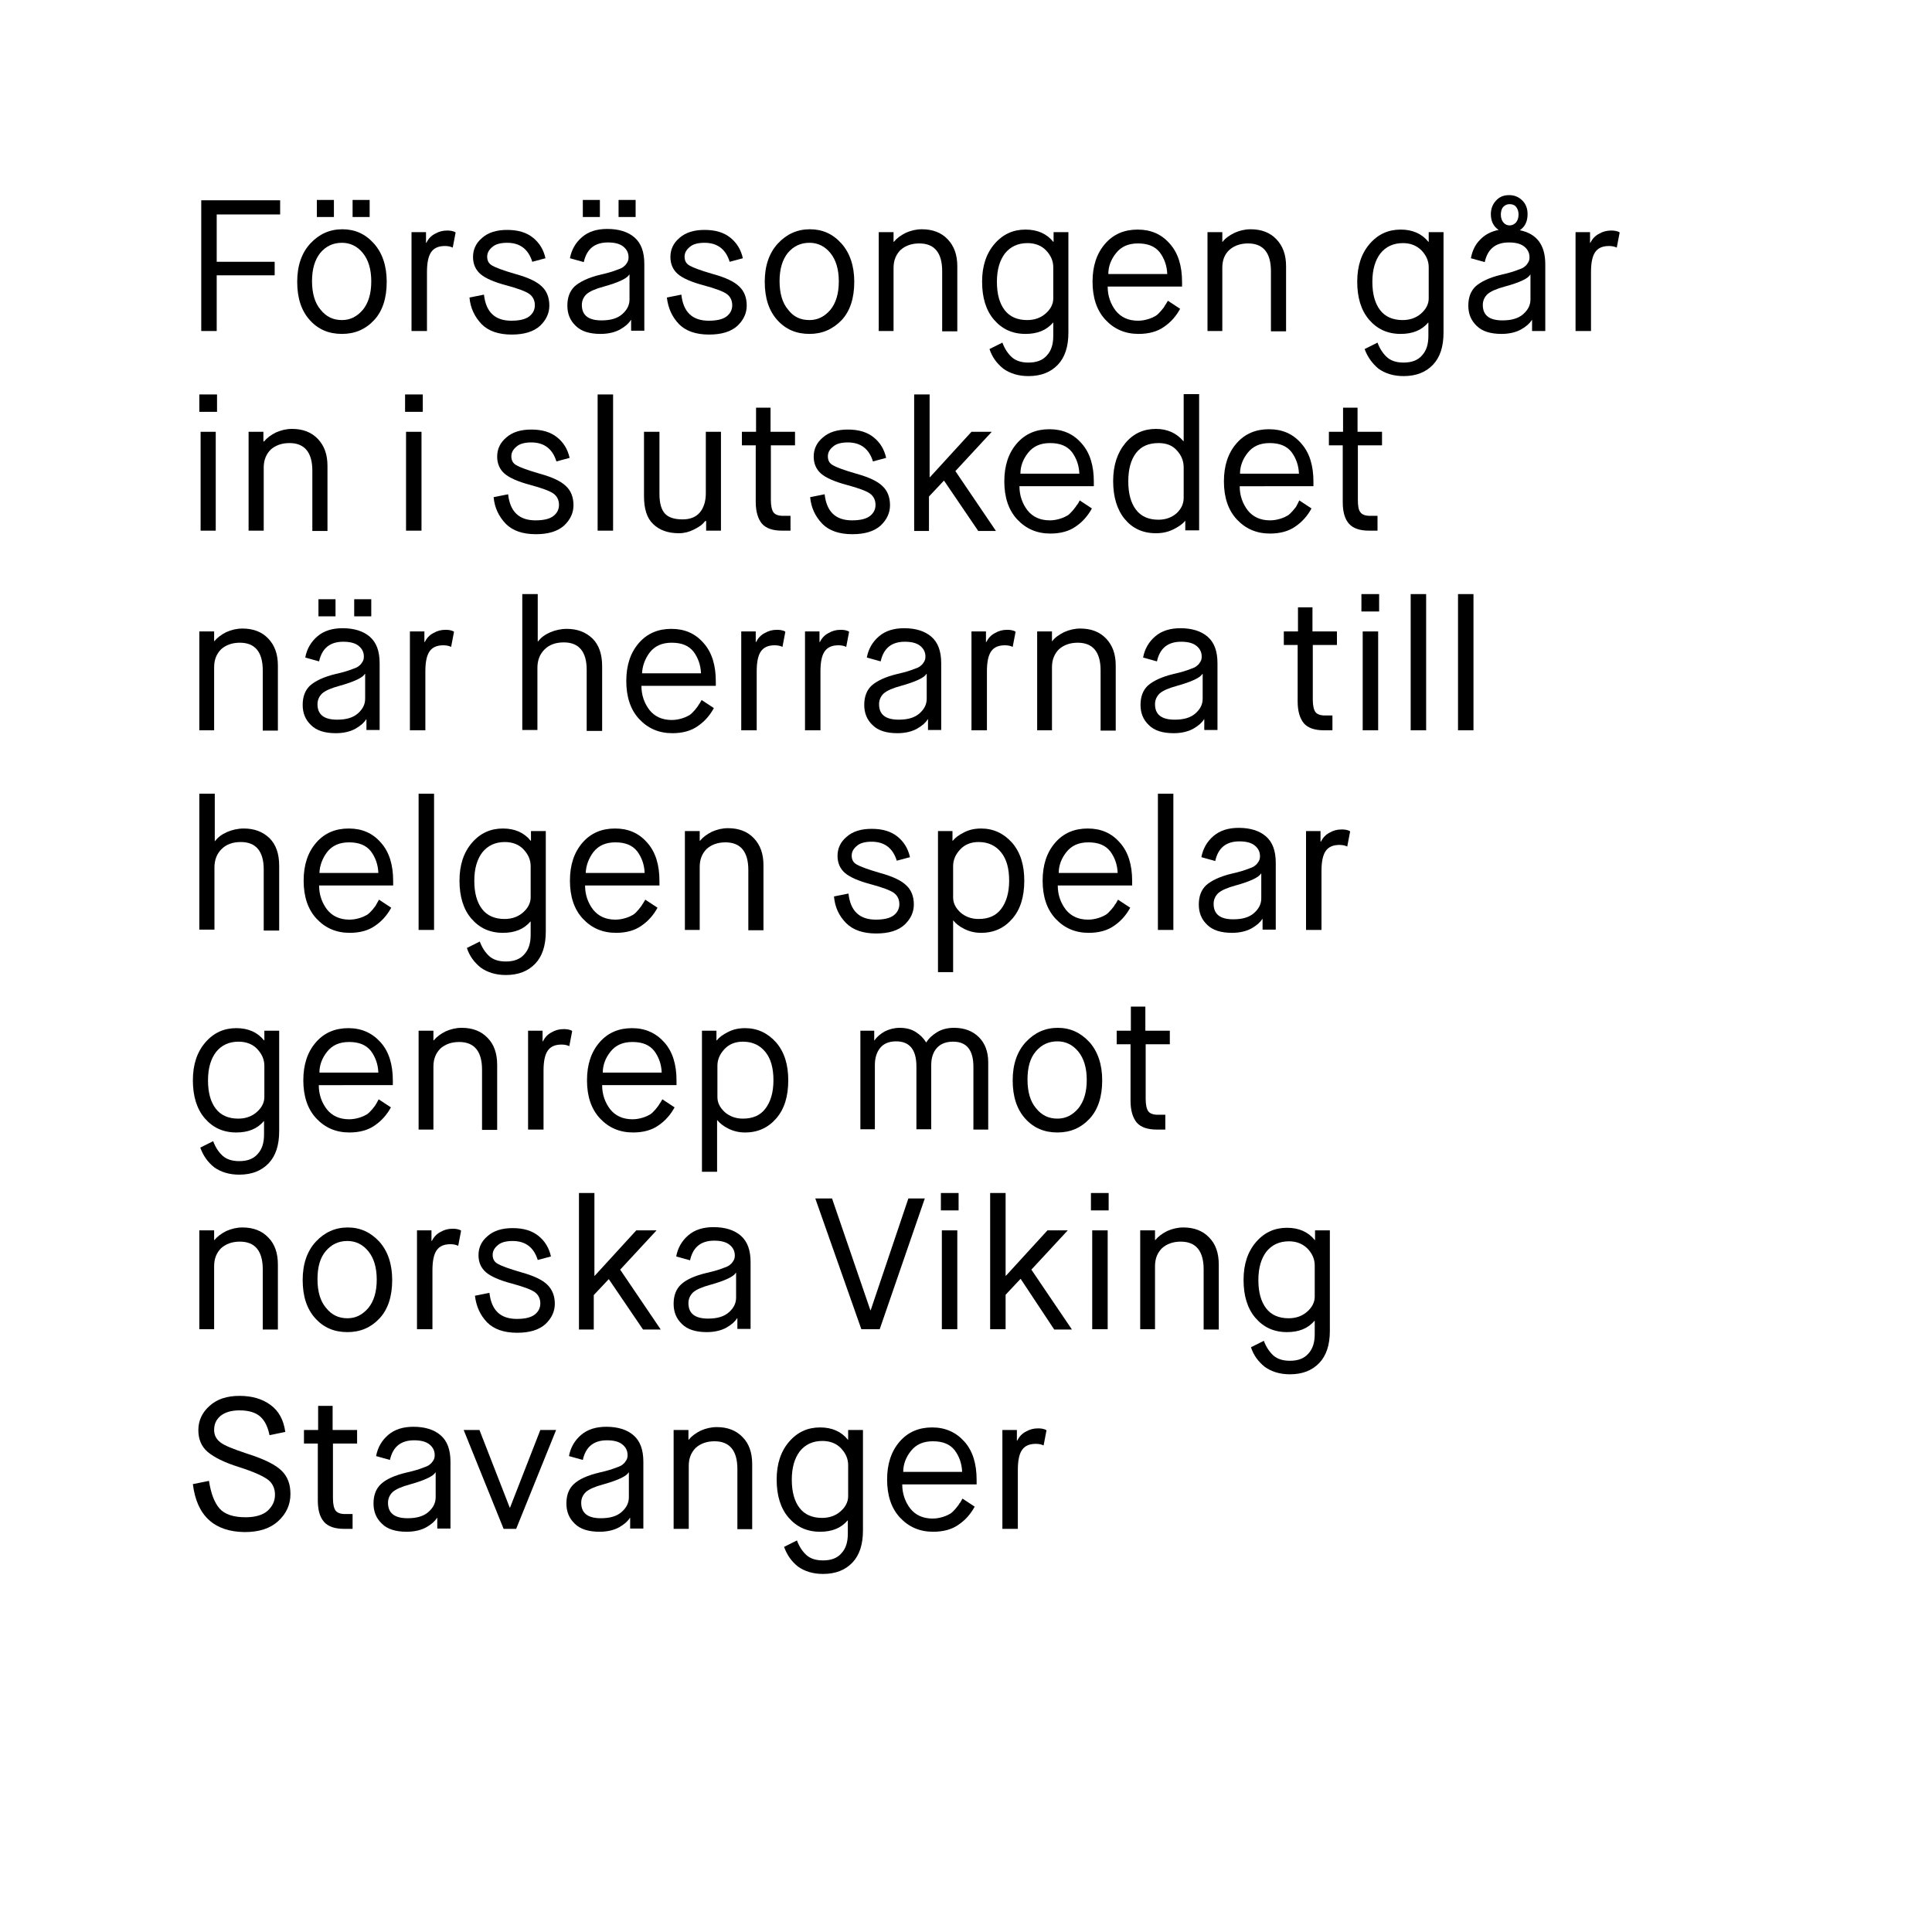 <?xml version="1.0" encoding="utf-8"?>
<!-- Generator: Adobe Illustrator 20.1.0, SVG Export Plug-In . SVG Version: 6.00 Build 0)  -->
<svg version="1.1" id="Layer_1" xmlns="http://www.w3.org/2000/svg" xmlns:xlink="http://www.w3.org/1999/xlink" x="0px" y="0px"
	 viewBox="0 0 600 600" style="enable-background:new 0 0 600 600;" xml:space="preserve">
<style type="text/css">
	.st0{fill:#FFFFFF;}
</style>
<rect class="st0" width="600" height="600"/>
<g>
	<path d="M62.5,102.8V62.2H87v4.4H67.3v14.7h18v4.2h-18v17.3H62.5z"/>
	<path d="M106.2,103.7c-4.1,0-7.4-1.4-10-4.3c-2.6-2.9-3.9-6.8-3.9-11.9c0-5,1.4-9,4.1-11.9c2.7-2.9,6-4.4,9.9-4.4
		c3.9,0,7.1,1.4,9.8,4.4c2.6,2.9,4,6.9,4,11.9c0,5.1-1.3,9.1-3.9,11.9C113.5,102.3,110.2,103.7,106.2,103.7z M106.2,99.4
		c2.6,0,4.7-1.1,6.5-3.2c1.7-2.1,2.6-5,2.6-8.8c0-3.8-0.9-6.7-2.6-8.8c-1.7-2.1-3.9-3.2-6.5-3.2c-2.7,0-4.9,1-6.7,3.1
		c-1.7,2.1-2.6,5-2.6,8.8s0.9,6.8,2.6,8.8C101.3,98.4,103.5,99.4,106.2,99.4z M98.4,67.4v-5.3h5.3v5.3H98.4z M109.5,67.4v-5.3h5.3
		v5.3H109.5z"/>
	<path d="M127.8,102.8V72.1h4.5v3.3h0.1c0.6-1.2,1.5-2.2,2.7-2.8c1.2-0.7,2.4-1,3.7-1c0.5,0,0.9,0,1.4,0.1c0.4,0.1,0.8,0.2,1,0.3
		l0.3,0.2l-0.9,4.7c-0.6-0.3-1.4-0.5-2.4-0.5c-2,0-3.4,0.6-4.3,1.9c-0.9,1.3-1.3,3.4-1.3,6.2v18.3H127.8z"/>
	<path d="M145.8,92.4l4.5-0.9c0.6,5.4,3.4,8.1,8.5,8.1c2.4,0,4.3-0.4,5.5-1.3c1.2-0.9,1.8-2.1,1.8-3.5c0-1.5-0.6-2.7-1.7-3.5
		c-1.1-0.8-3.5-1.7-7.2-2.7c-3.8-1-6.5-2.2-8-3.5c-1.5-1.3-2.3-3.1-2.3-5.3c0-2.3,0.9-4.3,2.8-5.9c1.9-1.7,4.5-2.5,7.8-2.5
		c3.4,0,6,0.8,8,2.4c2,1.6,3.3,3.7,3.9,6.4l-4.1,1.1c-1.2-3.9-3.8-5.9-7.8-5.9c-2,0-3.6,0.4-4.6,1.3c-1.1,0.9-1.6,1.9-1.6,3
		c0,1.3,0.5,2.2,1.6,2.8c1,0.6,3.4,1.5,7.2,2.6c4,1.1,6.7,2.4,8.2,3.9c1.5,1.4,2.3,3.4,2.3,5.9c0,2.4-1,4.5-2.9,6.3
		c-2,1.8-4.9,2.7-8.8,2.7c-4.1,0-7.2-1.1-9.3-3.2C147.4,98.4,146.1,95.7,145.8,92.4z"/>
	<path d="M196,102.8v-3.4h-0.1c-0.6,1-1.7,2-3.3,2.9c-1.6,0.9-3.7,1.4-6.1,1.4c-3.4,0-6-0.8-7.7-2.5c-1.8-1.7-2.6-3.8-2.6-6.3
		c0-2.6,0.8-4.6,2.3-6c1.6-1.4,4.2-2.7,8-3.6c1.4-0.3,2.4-0.6,3.1-0.8c0.7-0.2,1.5-0.5,2.3-0.8c0.9-0.3,1.5-0.6,1.9-1
		c0.4-0.3,0.7-0.7,1-1.2s0.4-1,0.4-1.6c0-1.3-0.5-2.4-1.6-3.3c-1.1-0.9-2.7-1.3-4.8-1.3c-4.1,0-6.6,2-7.5,6.1l-4.3-1.2
		c0.5-2.7,1.8-4.9,3.8-6.6c2-1.7,4.6-2.5,7.8-2.5c3.6,0,6.4,0.9,8.4,2.6c2.1,1.8,3.1,4.5,3.1,8.3v20.7H196z M187.5,89
		c-2.6,0.7-4.4,1.5-5.4,2.4c-0.9,0.9-1.4,2-1.4,3.3c0,3.2,2,4.8,6.1,4.8c2.8,0,4.9-0.6,6.4-1.9c1.5-1.3,2.3-2.8,2.3-4.6v-7.7h-0.1
		C194.8,86.4,192.2,87.7,187.5,89z M181,67.4v-5.3h5.3v5.3H181z M192.1,67.4v-5.3h5.3v5.3H192.1z"/>
	<path d="M207.1,92.4l4.5-0.9c0.6,5.4,3.4,8.1,8.5,8.1c2.4,0,4.3-0.4,5.5-1.3c1.2-0.9,1.8-2.1,1.8-3.5c0-1.5-0.6-2.7-1.7-3.5
		c-1.1-0.8-3.5-1.7-7.2-2.7c-3.8-1-6.5-2.2-8-3.5c-1.5-1.3-2.3-3.1-2.3-5.3c0-2.3,0.9-4.3,2.8-5.9c1.9-1.7,4.5-2.5,7.8-2.5
		c3.4,0,6,0.8,8,2.4c2,1.6,3.3,3.7,3.9,6.4l-4.1,1.1c-1.2-3.9-3.8-5.9-7.8-5.9c-2,0-3.6,0.4-4.6,1.3c-1.1,0.9-1.6,1.9-1.6,3
		c0,1.3,0.5,2.2,1.6,2.8c1,0.6,3.4,1.5,7.2,2.6c4,1.1,6.7,2.4,8.2,3.9c1.5,1.4,2.3,3.4,2.3,5.9c0,2.4-1,4.5-2.9,6.3
		c-2,1.8-4.9,2.7-8.8,2.7c-4.1,0-7.2-1.1-9.3-3.2C208.7,98.4,207.5,95.7,207.1,92.4z"/>
	<path d="M251.4,103.7c-4.1,0-7.4-1.4-10-4.3c-2.6-2.9-3.9-6.8-3.9-11.9c0-5,1.4-9,4.1-11.9c2.7-2.9,6-4.4,9.9-4.4
		c3.9,0,7.1,1.4,9.8,4.4c2.6,2.9,4,6.9,4,11.9c0,5.1-1.3,9.1-3.9,11.9C258.6,102.3,255.3,103.7,251.4,103.7z M251.4,99.4
		c2.6,0,4.7-1.1,6.5-3.2c1.7-2.1,2.6-5,2.6-8.8c0-3.8-0.9-6.7-2.6-8.8c-1.7-2.1-3.9-3.2-6.5-3.2c-2.7,0-4.9,1-6.7,3.1
		c-1.7,2.1-2.6,5-2.6,8.8s0.9,6.8,2.6,8.8C246.4,98.4,248.6,99.4,251.4,99.4z"/>
	<path d="M272.9,102.8V72.1h4.6v3h0.1c0.9-1.1,2.1-2,3.7-2.8c1.6-0.7,3.2-1.1,5-1.1c3.3,0,6,1,8,3.1c2,2.1,3,4.8,3,8.4v20.2h-4.7
		V84.2c0-5.7-2.4-8.6-7.1-8.6c-2.4,0-4.3,0.7-5.8,2c-1.4,1.4-2.2,3.2-2.2,5.6v19.6H272.9z"/>
	<path d="M307.3,108.4l4-2c0.7,1.9,1.7,3.4,2.9,4.5c1.2,1.1,2.9,1.7,5.2,1.7c2.5,0,4.4-0.7,5.7-2.2c1.4-1.5,2-3.5,2-6.1v-4.1H327
		c-2,2.4-4.9,3.5-8.5,3.5c-4.1,0-7.3-1.5-9.8-4.4c-2.5-2.9-3.7-6.9-3.7-11.8c0-4.9,1.3-8.8,3.9-11.8c2.6-3,5.8-4.4,9.6-4.4
		c3.7,0,6.6,1.3,8.6,3.8h0.1v-3h4.6v31.2c0,4.4-1.1,7.7-3.3,10c-2.2,2.3-5.2,3.5-9.1,3.5c-3.1,0-5.7-0.8-7.8-2.3
		C309.6,112.9,308.1,110.9,307.3,108.4z M327.1,92.7V83c0-1.9-0.7-3.6-2.2-5.2c-1.4-1.5-3.4-2.3-5.8-2.3c-3,0-5.3,1.1-7,3.2
		c-1.6,2.1-2.5,5-2.5,8.8c0,3.8,0.8,6.7,2.4,8.8c1.6,2.1,4,3.1,7,3.1c2.3,0,4.2-0.7,5.7-2S327.1,94.5,327.1,92.7z"/>
	<path d="M362.7,93.4l3.8,2.5c-1.2,2.2-2.8,4.1-5,5.6c-2.1,1.5-4.8,2.2-7.9,2.2c-4.2,0-7.6-1.5-10.3-4.4s-4-6.9-4-11.8
		c0-4.9,1.3-8.8,3.9-11.8c2.6-3,6-4.4,10.1-4.4c4.1,0,7.4,1.4,10,4.4c2.6,2.9,3.8,6.9,3.8,11.9v1.4h-23.1c0,2.9,0.9,5.4,2.5,7.5
		c1.6,2,3.9,3.1,6.9,3.1c1.2,0,2.2-0.2,3.2-0.5c1-0.3,1.8-0.7,2.3-1c0.5-0.3,1.1-0.9,1.7-1.6s1-1.2,1.1-1.5
		C362,94.6,362.3,94.1,362.7,93.4z M344.2,85.1h18.3c-0.1-2.6-0.9-4.8-2.3-6.7c-1.5-1.9-3.7-2.8-6.8-2.8c-3,0-5.2,1-6.8,3
		C345,80.6,344.2,82.8,344.2,85.1z"/>
	<path d="M375,102.8V72.1h4.6v3h0.1c0.8-1.1,2.1-2,3.7-2.8c1.6-0.7,3.2-1.1,5-1.1c3.3,0,6,1,8,3.1c2,2.1,3,4.8,3,8.4v20.2h-4.7V84.2
		c0-5.7-2.4-8.6-7.1-8.6c-2.4,0-4.3,0.7-5.8,2c-1.5,1.4-2.2,3.2-2.2,5.6v19.6H375z"/>
	<path d="M423.8,108.4l4-2c0.7,1.9,1.7,3.4,2.9,4.5c1.2,1.1,2.9,1.7,5.2,1.7c2.5,0,4.4-0.7,5.7-2.2c1.4-1.5,2-3.5,2-6.1v-4.1h-0.1
		c-2,2.4-4.9,3.5-8.5,3.5c-4.1,0-7.3-1.5-9.8-4.4c-2.5-2.9-3.7-6.9-3.7-11.8c0-4.9,1.3-8.8,3.9-11.8s5.8-4.4,9.6-4.4
		c3.7,0,6.6,1.3,8.6,3.8h0.1v-3h4.6v31.2c0,4.4-1.1,7.7-3.3,10c-2.2,2.3-5.2,3.5-9.1,3.5c-3.1,0-5.7-0.8-7.8-2.3
		C426.2,112.9,424.7,110.9,423.8,108.4z M443.7,92.7V83c0-1.9-0.7-3.6-2.2-5.2c-1.5-1.5-3.4-2.3-5.8-2.3c-3,0-5.3,1.1-7,3.2
		c-1.6,2.1-2.5,5-2.5,8.8c0,3.8,0.8,6.7,2.4,8.8c1.6,2.1,4,3.1,7,3.1c2.3,0,4.2-0.7,5.7-2S443.7,94.5,443.7,92.7z"/>
	<path d="M475.8,102.8v-3.4h-0.1c-0.6,1-1.7,2-3.3,2.9c-1.6,0.9-3.7,1.4-6.1,1.4c-3.4,0-6-0.8-7.7-2.5c-1.8-1.7-2.6-3.8-2.6-6.3
		c0-2.6,0.8-4.6,2.3-6c1.6-1.4,4.2-2.7,8-3.6c1.4-0.3,2.4-0.6,3.1-0.8c0.7-0.2,1.5-0.5,2.3-0.8c0.9-0.3,1.5-0.6,1.9-1
		c0.4-0.3,0.7-0.7,1-1.2c0.3-0.5,0.4-1,0.4-1.6c0-1.3-0.5-2.4-1.6-3.3c-1.1-0.9-2.7-1.3-4.8-1.3c-4.1,0-6.6,2-7.5,6.1l-4.3-1.2
		c0.4-2.2,1.3-4.2,2.8-5.7c1.5-1.6,3.4-2.6,5.8-3.1c-1.6-1.1-2.4-2.7-2.4-4.9c0-1.6,0.5-3,1.6-4.2c1.1-1.2,2.4-1.7,4.1-1.7
		c1.7,0,3,0.6,4.1,1.7c1.1,1.1,1.6,2.5,1.6,4.2c0,2.3-0.8,3.9-2.4,5c5.3,1.1,7.9,4.6,7.9,10.6v20.7H475.8z M467.3,89
		c-2.6,0.7-4.4,1.5-5.4,2.4c-0.9,0.9-1.4,2-1.4,3.3c0,3.2,2,4.8,6.1,4.8c2.8,0,4.9-0.6,6.4-1.9c1.5-1.3,2.3-2.8,2.3-4.6v-7.7h-0.1
		C474.7,86.4,472.1,87.7,467.3,89z M468.8,70c0.8,0,1.4-0.3,2-0.9c0.5-0.6,0.8-1.4,0.8-2.5c0-1-0.3-1.8-0.8-2.4
		c-0.5-0.6-1.2-0.8-2-0.8c-0.8,0-1.4,0.3-1.9,0.8c-0.5,0.5-0.8,1.4-0.8,2.4c0,1.1,0.3,1.9,0.8,2.5C467.4,69.7,468.1,70,468.8,70z"/>
	<path d="M489.3,102.8V72.1h4.5v3.3h0.1c0.6-1.2,1.5-2.2,2.7-2.8c1.2-0.7,2.4-1,3.7-1c0.5,0,0.9,0,1.4,0.1c0.4,0.1,0.8,0.2,1,0.3
		l0.3,0.2l-0.9,4.7c-0.6-0.3-1.4-0.5-2.4-0.5c-2,0-3.4,0.6-4.3,1.9c-0.9,1.3-1.3,3.4-1.3,6.2v18.3H489.3z"/>
	<path d="M61.9,127.9v-5.4h5.5v5.4H61.9z M62.3,164.8v-30.7H67v30.7H62.3z"/>
	<path d="M77.2,164.8v-30.7h4.6v3H82c0.9-1.1,2.1-2,3.7-2.8c1.6-0.7,3.2-1.1,5-1.1c3.3,0,6,1,8,3.1c2,2.1,3,4.8,3,8.4v20.2H97v-18.7
		c0-5.7-2.4-8.6-7.1-8.6c-2.4,0-4.3,0.7-5.8,2c-1.4,1.4-2.2,3.2-2.2,5.6v19.6H77.2z"/>
	<path d="M125.8,127.9v-5.4h5.5v5.4H125.8z M126.1,164.8v-30.7h4.8v30.7H126.1z"/>
	<path d="M153.3,154.4l4.5-0.9c0.6,5.4,3.4,8.1,8.5,8.1c2.4,0,4.3-0.4,5.5-1.3c1.2-0.9,1.8-2.1,1.8-3.5c0-1.5-0.6-2.7-1.7-3.5
		c-1.1-0.8-3.5-1.7-7.2-2.7c-3.8-1-6.5-2.2-8-3.5c-1.5-1.3-2.3-3.1-2.3-5.3c0-2.3,0.9-4.3,2.8-5.9c1.9-1.7,4.5-2.5,7.8-2.5
		c3.4,0,6,0.8,8,2.4c2,1.6,3.3,3.7,3.9,6.4l-4.1,1.1c-1.2-3.9-3.8-5.9-7.8-5.9c-2,0-3.6,0.4-4.6,1.3c-1.1,0.9-1.6,1.9-1.6,3
		c0,1.3,0.5,2.2,1.6,2.8c1,0.6,3.4,1.5,7.2,2.6c4,1.1,6.7,2.4,8.2,3.9c1.5,1.4,2.3,3.4,2.3,5.9c0,2.4-1,4.5-2.9,6.3
		c-2,1.8-4.9,2.7-8.8,2.7c-4.1,0-7.2-1.1-9.3-3.2C154.9,160.4,153.6,157.7,153.3,154.4z"/>
	<path d="M185.6,164.8v-42.3h4.8v42.3H185.6z"/>
	<path d="M200,154.1v-20h4.8v19.3c0,2.9,0.6,4.9,1.7,6.1c1.1,1.2,2.9,1.8,5.5,1.8c2.3,0,4.1-0.7,5.3-2.1c1.2-1.4,1.9-3.4,1.9-6
		v-19.1h4.7v30.7h-4.6v-3H219c-0.2,0.3-0.5,0.6-0.9,1c-0.4,0.4-1.3,1-2.7,1.7c-1.4,0.7-2.9,1.1-4.6,1.1c-3.4,0-6.1-1-8-2.9
		C200.9,160.9,200,158,200,154.1z"/>
	<path d="M234.7,155.9v-17.6h-4.3v-4.2h4.4v-7.5h4.5v7.5h7.6v4.2h-7.5v17c0,1.8,0.3,3.1,0.8,3.8c0.5,0.7,1.5,1.1,3,1.1h2.3v4.6h-2.6
		c-2.9,0-5-0.7-6.3-2.2C235.4,161.1,234.7,158.9,234.7,155.9z"/>
	<path d="M251.6,154.4l4.5-0.9c0.6,5.4,3.4,8.1,8.5,8.1c2.4,0,4.3-0.4,5.5-1.3c1.2-0.9,1.8-2.1,1.8-3.5c0-1.5-0.6-2.7-1.7-3.5
		c-1.1-0.8-3.5-1.7-7.2-2.7c-3.8-1-6.5-2.2-8-3.5c-1.5-1.3-2.3-3.1-2.3-5.3c0-2.3,0.9-4.3,2.8-5.9c1.9-1.7,4.5-2.5,7.8-2.5
		c3.4,0,6,0.8,8,2.4c2,1.6,3.3,3.7,3.9,6.4l-4.1,1.1c-1.2-3.9-3.8-5.9-7.8-5.9c-2,0-3.6,0.4-4.6,1.3c-1.1,0.9-1.6,1.9-1.6,3
		c0,1.3,0.5,2.2,1.6,2.8c1,0.6,3.4,1.5,7.2,2.6c4,1.1,6.7,2.4,8.2,3.9c1.5,1.4,2.3,3.4,2.3,5.9c0,2.4-1,4.5-2.9,6.3
		c-2,1.8-4.9,2.7-8.8,2.7c-4.1,0-7.2-1.1-9.3-3.2C253.2,160.4,251.9,157.7,251.6,154.4z"/>
	<path d="M283.9,164.8v-42.3h4.8v25.7h0.1l12.9-14.1h6.3l-11.3,12.2l12.6,18.6h-5.5l-10.6-15.6h-0.1l-4.6,4.9v10.7H283.9z"/>
	<path d="M335.3,155.4l3.8,2.5c-1.2,2.2-2.8,4.1-5,5.6c-2.1,1.5-4.8,2.2-7.9,2.2c-4.2,0-7.6-1.5-10.3-4.4s-4-6.9-4-11.8
		c0-4.9,1.3-8.8,3.9-11.8c2.6-3,6-4.4,10.1-4.4c4.1,0,7.4,1.4,10,4.4c2.6,2.9,3.8,6.9,3.8,11.9v1.4h-23.1c0,2.9,0.9,5.4,2.5,7.5
		c1.6,2,3.9,3.1,6.9,3.1c1.2,0,2.2-0.2,3.2-0.5c1-0.3,1.8-0.7,2.3-1c0.5-0.3,1.1-0.9,1.7-1.6c0.6-0.8,1-1.2,1.1-1.5
		C334.7,156.6,335,156.1,335.3,155.4z M316.9,147.1h18.3c-0.1-2.6-0.9-4.8-2.3-6.7c-1.5-1.9-3.7-2.8-6.8-2.8c-3,0-5.2,1-6.8,3
		C317.7,142.6,316.9,144.8,316.9,147.1z"/>
	<path d="M368.1,164.8v-3H368c-0.8,1-2,1.8-3.6,2.6c-1.6,0.8-3.4,1.2-5.4,1.2c-4.1,0-7.3-1.5-9.7-4.4c-2.4-2.9-3.6-6.9-3.6-11.8
		c0-4.9,1.3-8.8,3.8-11.8c2.5-3,5.7-4.4,9.5-4.4c3.5,0,6.4,1.3,8.5,3.8h0.1v-14.6h4.8v42.3H368.1z M367.6,154.6v-9.5
		c0-1.9-0.7-3.7-2.1-5.2c-1.4-1.6-3.3-2.3-5.7-2.3c-3.1,0-5.4,1-7,3.1c-1.6,2.1-2.4,5-2.4,8.8c0,3.8,0.8,6.7,2.4,8.8
		c1.6,2.1,3.9,3.1,7,3.1c2.2,0,4.1-0.7,5.6-2C366.9,158,367.6,156.4,367.6,154.6z"/>
	<path d="M403.5,155.4l3.8,2.5c-1.2,2.2-2.8,4.1-5,5.6c-2.1,1.5-4.8,2.2-7.9,2.2c-4.2,0-7.6-1.5-10.3-4.4s-4-6.9-4-11.8
		c0-4.9,1.3-8.8,3.9-11.8s6-4.4,10.1-4.4c4.1,0,7.4,1.4,10,4.4c2.6,2.9,3.8,6.9,3.8,11.9v1.4H385c0,2.9,0.9,5.4,2.5,7.5
		c1.6,2,3.9,3.1,6.9,3.1c1.2,0,2.2-0.2,3.2-0.5c1-0.3,1.8-0.7,2.3-1c0.5-0.3,1.1-0.9,1.7-1.6s1-1.2,1.1-1.5
		C402.9,156.6,403.2,156.1,403.5,155.4z M385.1,147.1h18.3c-0.1-2.6-0.9-4.8-2.3-6.7c-1.5-1.9-3.7-2.8-6.8-2.8c-3,0-5.2,1-6.8,3
		C385.9,142.6,385.1,144.8,385.1,147.1z"/>
	<path d="M417,155.9v-17.6h-4.3v-4.2h4.4v-7.5h4.5v7.5h7.6v4.2h-7.5v17c0,1.8,0.2,3.1,0.8,3.8c0.5,0.7,1.5,1.1,3,1.1h2.3v4.6h-2.6
		c-2.9,0-5-0.7-6.3-2.2C417.6,161.1,417,158.9,417,155.9z"/>
	<path d="M61.9,226.8v-30.7h4.6v3h0.1c0.9-1.1,2.1-2,3.7-2.8c1.6-0.7,3.2-1.1,5-1.1c3.3,0,6,1,8,3.1c2,2.1,3,4.8,3,8.4v20.2h-4.7
		v-18.7c0-5.7-2.4-8.6-7.1-8.6c-2.4,0-4.3,0.7-5.8,2c-1.4,1.4-2.2,3.2-2.2,5.6v19.6H61.9z"/>
	<path d="M113.8,226.8v-3.4h-0.1c-0.6,1-1.7,2-3.3,2.9c-1.6,0.9-3.7,1.4-6.1,1.4c-3.4,0-6-0.8-7.7-2.5c-1.8-1.7-2.6-3.8-2.6-6.3
		c0-2.6,0.8-4.6,2.3-6c1.6-1.4,4.2-2.7,8-3.6c1.4-0.3,2.4-0.6,3.1-0.8c0.7-0.2,1.5-0.5,2.3-0.8c0.9-0.3,1.5-0.6,1.9-1
		c0.4-0.3,0.7-0.7,1-1.2s0.4-1,0.4-1.6c0-1.3-0.5-2.4-1.6-3.3c-1.1-0.9-2.7-1.3-4.8-1.3c-4.1,0-6.6,2-7.5,6.1l-4.3-1.2
		c0.5-2.7,1.8-4.9,3.8-6.6c2-1.7,4.6-2.5,7.8-2.5c3.6,0,6.4,0.9,8.4,2.6c2.1,1.8,3.1,4.5,3.1,8.3v20.7H113.8z M105.4,213
		c-2.6,0.7-4.4,1.5-5.4,2.4c-0.9,0.9-1.4,2-1.4,3.3c0,3.2,2,4.8,6.1,4.8c2.8,0,4.9-0.6,6.4-1.9c1.5-1.3,2.3-2.8,2.3-4.6v-7.7h-0.1
		C112.7,210.4,110.1,211.7,105.4,213z M98.9,191.4v-5.3h5.3v5.3H98.9z M110,191.4v-5.3h5.3v5.3H110z"/>
	<path d="M127.3,226.8v-30.7h4.5v3.3h0.1c0.6-1.2,1.5-2.2,2.7-2.8c1.2-0.7,2.4-1,3.7-1c0.5,0,0.9,0,1.4,0.1c0.4,0.1,0.8,0.2,1,0.3
		l0.3,0.2l-0.9,4.7c-0.6-0.3-1.4-0.5-2.4-0.5c-2,0-3.4,0.6-4.3,1.9c-0.9,1.3-1.3,3.4-1.3,6.2v18.3H127.3z"/>
	<path d="M162.2,226.8v-42.3h4.8v14.7h0.1c0.9-1.2,2.1-2.1,3.7-2.8c1.6-0.7,3.4-1.1,5.2-1.1c3.3,0,5.9,1,8,3c2,2,3,4.8,3,8.6v20.1
		h-4.8V208c0-5.6-2.4-8.5-7.1-8.5c-2.5,0-4.5,0.7-6,2.2c-1.5,1.5-2.2,3.4-2.2,5.7v19.3H162.2z"/>
	<path d="M217.9,217.4l3.8,2.5c-1.2,2.2-2.8,4.1-5,5.6c-2.1,1.5-4.8,2.2-7.9,2.2c-4.2,0-7.6-1.5-10.3-4.4s-4-6.9-4-11.8
		c0-4.9,1.3-8.8,3.9-11.8s6-4.4,10.1-4.4c4.1,0,7.4,1.4,10,4.4c2.6,2.9,3.8,6.9,3.8,11.9v1.4h-23.1c0,2.9,0.9,5.4,2.5,7.5
		c1.6,2,3.9,3.1,6.9,3.1c1.2,0,2.2-0.2,3.2-0.5c1-0.3,1.8-0.7,2.3-1c0.5-0.3,1.1-0.9,1.7-1.6c0.6-0.8,1-1.2,1.1-1.5
		C217.2,218.6,217.5,218.1,217.9,217.4z M199.4,209.1h18.3c-0.1-2.6-0.9-4.8-2.3-6.7c-1.5-1.9-3.7-2.8-6.8-2.8c-3,0-5.2,1-6.8,3
		C200.3,204.6,199.5,206.8,199.4,209.1z"/>
	<path d="M230.2,226.8v-30.7h4.5v3.3h0.1c0.6-1.2,1.5-2.2,2.7-2.8c1.2-0.7,2.4-1,3.7-1c0.5,0,0.9,0,1.4,0.1c0.4,0.1,0.8,0.2,1,0.3
		l0.3,0.2l-0.9,4.7c-0.6-0.3-1.4-0.5-2.4-0.5c-2,0-3.4,0.6-4.3,1.9c-0.9,1.3-1.3,3.4-1.3,6.2v18.3H230.2z"/>
	<path d="M250,226.8v-30.7h4.5v3.3h0.1c0.6-1.2,1.5-2.2,2.7-2.8c1.2-0.7,2.4-1,3.7-1c0.5,0,0.9,0,1.4,0.1c0.4,0.1,0.8,0.2,1,0.3
		l0.3,0.2l-0.9,4.7c-0.6-0.3-1.4-0.5-2.4-0.5c-2,0-3.4,0.6-4.3,1.9c-0.9,1.3-1.3,3.4-1.3,6.2v18.3H250z"/>
	<path d="M288.2,226.8v-3.4h-0.1c-0.6,1-1.7,2-3.3,2.9c-1.6,0.9-3.7,1.4-6.1,1.4c-3.4,0-6-0.8-7.7-2.5c-1.8-1.7-2.6-3.8-2.6-6.3
		c0-2.6,0.8-4.6,2.3-6c1.6-1.4,4.2-2.7,8-3.6c1.4-0.3,2.4-0.6,3.1-0.8c0.7-0.2,1.5-0.5,2.3-0.8c0.9-0.3,1.5-0.6,1.9-1
		c0.4-0.3,0.7-0.7,1-1.2s0.4-1,0.4-1.6c0-1.3-0.5-2.4-1.6-3.3c-1.1-0.9-2.7-1.3-4.8-1.3c-4.1,0-6.6,2-7.5,6.1l-4.3-1.2
		c0.5-2.7,1.8-4.9,3.8-6.6c2-1.7,4.6-2.5,7.8-2.5c3.6,0,6.4,0.9,8.4,2.6c2.1,1.8,3.1,4.5,3.1,8.3v20.7H288.2z M279.8,213
		c-2.6,0.7-4.4,1.5-5.4,2.4c-0.9,0.9-1.4,2-1.4,3.3c0,3.2,2,4.8,6.1,4.8c2.8,0,4.9-0.6,6.4-1.9c1.5-1.3,2.3-2.8,2.3-4.6v-7.7h-0.1
		C287.1,210.4,284.5,211.7,279.8,213z"/>
	<path d="M301.7,226.8v-30.7h4.5v3.3h0.1c0.6-1.2,1.5-2.2,2.7-2.8c1.2-0.7,2.4-1,3.7-1c0.5,0,0.9,0,1.4,0.1c0.4,0.1,0.8,0.2,1,0.3
		l0.3,0.2l-0.9,4.7c-0.6-0.3-1.4-0.5-2.4-0.5c-2,0-3.4,0.6-4.3,1.9c-0.9,1.3-1.3,3.4-1.3,6.2v18.3H301.7z"/>
	<path d="M322.1,226.8v-30.7h4.6v3h0.1c0.8-1.1,2.1-2,3.7-2.8c1.6-0.7,3.2-1.1,5-1.1c3.3,0,6,1,8,3.1c2,2.1,3,4.8,3,8.4v20.2h-4.7
		v-18.7c0-5.7-2.4-8.6-7.1-8.6c-2.4,0-4.3,0.7-5.8,2c-1.4,1.4-2.2,3.2-2.2,5.6v19.6H322.1z"/>
	<path d="M374,226.8v-3.4h-0.1c-0.6,1-1.7,2-3.3,2.9c-1.6,0.9-3.7,1.4-6.1,1.4c-3.4,0-6-0.8-7.7-2.5c-1.8-1.7-2.6-3.8-2.6-6.3
		c0-2.6,0.8-4.6,2.3-6c1.6-1.4,4.2-2.7,8-3.6c1.4-0.3,2.4-0.6,3.1-0.8c0.7-0.2,1.5-0.5,2.3-0.8c0.9-0.3,1.5-0.6,1.9-1
		c0.4-0.3,0.7-0.7,1-1.2s0.4-1,0.4-1.6c0-1.3-0.5-2.4-1.6-3.3c-1.1-0.9-2.7-1.3-4.8-1.3c-4.1,0-6.6,2-7.5,6.1l-4.3-1.2
		c0.5-2.7,1.8-4.9,3.8-6.6c2-1.7,4.6-2.5,7.8-2.5c3.6,0,6.4,0.9,8.4,2.6c2.1,1.8,3.1,4.5,3.1,8.3v20.7H374z M365.5,213
		c-2.6,0.7-4.4,1.5-5.4,2.4c-0.9,0.9-1.4,2-1.4,3.3c0,3.2,2,4.8,6.1,4.8c2.8,0,4.9-0.6,6.4-1.9c1.5-1.3,2.3-2.8,2.3-4.6v-7.7h-0.1
		C372.8,210.4,370.2,211.7,365.5,213z"/>
	<path d="M403,217.9v-17.6h-4.3v-4.2h4.4v-7.5h4.5v7.5h7.6v4.2h-7.5v17c0,1.8,0.3,3.1,0.8,3.8c0.5,0.7,1.5,1.1,3,1.1h2.3v4.6h-2.6
		c-2.9,0-5-0.7-6.3-2.2C403.7,223.1,403,220.9,403,217.9z"/>
	<path d="M422.8,189.9v-5.4h5.5v5.4H422.8z M423.2,226.8v-30.7h4.8v30.7H423.2z"/>
	<path d="M438.1,226.8v-42.3h4.8v42.3H438.1z"/>
	<path d="M452.8,226.8v-42.3h4.8v42.3H452.8z"/>
	<path d="M61.9,288.8v-42.3h4.8v14.7h0.1c0.9-1.2,2.1-2.1,3.7-2.8c1.6-0.7,3.4-1.1,5.2-1.1c3.3,0,5.9,1,8,3c2,2,3,4.8,3,8.6v20.1
		h-4.8V270c0-5.6-2.4-8.5-7.1-8.5c-2.5,0-4.5,0.7-6,2.2c-1.5,1.5-2.2,3.4-2.2,5.7v19.3H61.9z"/>
	<path d="M117.7,279.4l3.8,2.5c-1.2,2.2-2.8,4.1-5,5.6c-2.1,1.5-4.8,2.2-7.9,2.2c-4.2,0-7.6-1.5-10.3-4.4s-4-6.9-4-11.8
		c0-4.9,1.3-8.8,3.9-11.8s6-4.4,10.1-4.4c4.1,0,7.4,1.4,10,4.4c2.6,2.9,3.8,6.9,3.8,11.9v1.4H99.1c0,2.9,0.9,5.4,2.5,7.5
		c1.6,2,3.9,3.1,6.9,3.1c1.2,0,2.2-0.2,3.2-0.5c1-0.3,1.8-0.7,2.3-1c0.5-0.3,1.1-0.9,1.7-1.6c0.6-0.8,1-1.2,1.1-1.5
		C117,280.6,117.3,280.1,117.7,279.4z M99.2,271.1h18.3c-0.1-2.6-0.9-4.8-2.3-6.7c-1.5-1.9-3.7-2.8-6.8-2.8c-3,0-5.2,1-6.8,3
		C100.1,266.6,99.3,268.8,99.2,271.1z"/>
	<path d="M130,288.8v-42.3h4.8v42.3H130z"/>
	<path d="M145,294.4l4-2c0.7,1.9,1.7,3.4,2.9,4.5c1.2,1.1,2.9,1.7,5.2,1.7c2.5,0,4.4-0.7,5.7-2.2c1.4-1.5,2-3.5,2-6.1v-4.1h-0.1
		c-2,2.4-4.9,3.5-8.5,3.5c-4.1,0-7.3-1.5-9.8-4.4c-2.5-2.9-3.7-6.9-3.7-11.8c0-4.9,1.3-8.8,3.9-11.8c2.6-3,5.8-4.4,9.6-4.4
		c3.7,0,6.6,1.3,8.6,3.8h0.1v-3h4.6v31.2c0,4.4-1.1,7.7-3.3,10c-2.2,2.3-5.2,3.5-9.1,3.5c-3.1,0-5.7-0.8-7.8-2.3
		C147.3,298.9,145.8,296.9,145,294.4z M164.8,278.7V269c0-1.9-0.7-3.6-2.2-5.2c-1.4-1.5-3.4-2.3-5.8-2.3c-3,0-5.3,1.1-7,3.2
		c-1.6,2.1-2.5,5-2.5,8.8c0,3.8,0.8,6.7,2.4,8.8c1.6,2.1,4,3.1,7,3.1c2.3,0,4.2-0.7,5.7-2S164.8,280.5,164.8,278.7z"/>
	<path d="M200.4,279.4l3.8,2.5c-1.2,2.2-2.8,4.1-5,5.6c-2.1,1.5-4.8,2.2-7.9,2.2c-4.2,0-7.6-1.5-10.3-4.4s-4-6.9-4-11.8
		c0-4.9,1.3-8.8,3.9-11.8s6-4.4,10.1-4.4c4.1,0,7.4,1.4,10,4.4c2.6,2.9,3.8,6.9,3.8,11.9v1.4h-23.1c0,2.9,0.9,5.4,2.5,7.5
		c1.6,2,3.9,3.1,6.9,3.1c1.2,0,2.2-0.2,3.2-0.5c1-0.3,1.8-0.7,2.3-1c0.5-0.3,1.1-0.9,1.7-1.6c0.6-0.8,1-1.2,1.1-1.5
		C199.7,280.6,200,280.1,200.4,279.4z M181.9,271.1h18.3c-0.1-2.6-0.9-4.8-2.3-6.7c-1.5-1.9-3.7-2.8-6.8-2.8c-3,0-5.2,1-6.8,3
		C182.8,266.6,182,268.8,181.9,271.1z"/>
	<path d="M212.7,288.8v-30.7h4.6v3h0.1c0.9-1.1,2.1-2,3.7-2.8c1.6-0.7,3.2-1.1,5-1.1c3.3,0,6,1,8,3.1c2,2.1,3,4.8,3,8.4v20.2h-4.7
		v-18.7c0-5.7-2.4-8.6-7.1-8.6c-2.4,0-4.3,0.7-5.8,2c-1.4,1.4-2.2,3.2-2.2,5.6v19.6H212.7z"/>
	<path d="M259,278.4l4.5-0.9c0.6,5.4,3.4,8.1,8.5,8.1c2.4,0,4.3-0.4,5.5-1.3c1.2-0.9,1.8-2.1,1.8-3.5c0-1.5-0.6-2.7-1.7-3.5
		c-1.1-0.8-3.5-1.7-7.2-2.7c-3.8-1-6.5-2.2-8-3.5c-1.5-1.3-2.3-3.1-2.3-5.3c0-2.3,0.9-4.3,2.8-5.9c1.9-1.7,4.5-2.5,7.8-2.5
		c3.4,0,6,0.8,8,2.4c2,1.6,3.3,3.7,3.9,6.4l-4.1,1.1c-1.2-3.9-3.8-5.9-7.8-5.9c-2,0-3.6,0.4-4.6,1.3c-1.1,0.9-1.6,1.9-1.6,3
		c0,1.3,0.5,2.2,1.6,2.8c1,0.6,3.4,1.5,7.2,2.6c4,1.1,6.7,2.4,8.2,3.9c1.5,1.4,2.3,3.4,2.3,5.9c0,2.4-1,4.5-2.9,6.3
		c-2,1.8-4.9,2.7-8.8,2.7c-4.1,0-7.2-1.1-9.3-3.2C260.5,284.4,259.3,281.7,259,278.4z"/>
	<path d="M291.3,301.9v-43.8h4.5v3h0.1c0.8-1,1.9-1.8,3.5-2.6c1.5-0.8,3.3-1.2,5.3-1.2c3.8,0,7,1.5,9.6,4.4c2.6,3,3.8,6.9,3.8,11.8
		c0,5-1.2,8.9-3.7,11.8c-2.5,2.9-5.7,4.4-9.7,4.4c-1.9,0-3.6-0.4-5.2-1.2c-1.6-0.8-2.7-1.7-3.4-2.6H296v16H291.3z M296,269v9.7
		c0,1.8,0.8,3.3,2.3,4.7c1.5,1.3,3.4,2,5.6,2c3.1,0,5.4-1,7-3.1c1.6-2.1,2.5-5,2.5-8.8c0-3.8-0.8-6.7-2.5-8.8c-1.7-2.1-4-3.2-7-3.2
		c-2.4,0-4.3,0.8-5.7,2.3C296.7,265.4,296,267.1,296,269z"/>
	<path d="M347.2,279.4l3.8,2.5c-1.2,2.2-2.8,4.1-5,5.6c-2.1,1.5-4.8,2.2-7.9,2.2c-4.2,0-7.6-1.5-10.3-4.4s-4-6.9-4-11.8
		c0-4.9,1.3-8.8,3.9-11.8s6-4.4,10.1-4.4c4.1,0,7.4,1.4,10,4.4c2.6,2.9,3.8,6.9,3.8,11.9v1.4h-23.1c0,2.9,0.9,5.4,2.5,7.5
		c1.6,2,3.9,3.1,6.9,3.1c1.2,0,2.2-0.2,3.2-0.5c1-0.3,1.8-0.7,2.3-1c0.5-0.3,1.1-0.9,1.7-1.6s1-1.2,1.1-1.5
		C346.6,280.6,346.8,280.1,347.2,279.4z M328.8,271.1h18.3c-0.1-2.6-0.9-4.8-2.3-6.7c-1.5-1.9-3.7-2.8-6.8-2.8c-3,0-5.2,1-6.8,3
		C329.6,266.6,328.8,268.8,328.8,271.1z"/>
	<path d="M359.6,288.8v-42.3h4.8v42.3H359.6z"/>
	<path d="M392.1,288.8v-3.4H392c-0.6,1-1.7,2-3.3,2.9c-1.6,0.9-3.7,1.4-6.1,1.4c-3.4,0-6-0.8-7.7-2.5c-1.8-1.7-2.6-3.8-2.6-6.3
		c0-2.6,0.8-4.6,2.3-6c1.6-1.4,4.2-2.7,8-3.6c1.4-0.3,2.4-0.6,3.1-0.8c0.7-0.2,1.5-0.5,2.3-0.8c0.9-0.3,1.5-0.6,1.9-1
		c0.4-0.3,0.7-0.7,1-1.2s0.4-1,0.4-1.6c0-1.3-0.5-2.4-1.6-3.3c-1.1-0.9-2.7-1.3-4.8-1.3c-4.1,0-6.6,2-7.5,6.1l-4.3-1.2
		c0.5-2.7,1.8-4.9,3.8-6.6c2-1.7,4.6-2.5,7.8-2.5c3.6,0,6.4,0.9,8.4,2.6c2.1,1.8,3.1,4.5,3.1,8.3v20.7H392.1z M383.7,275
		c-2.6,0.7-4.4,1.5-5.4,2.4c-0.9,0.9-1.4,2-1.4,3.3c0,3.2,2,4.8,6.1,4.8c2.8,0,4.9-0.6,6.4-1.9c1.5-1.3,2.3-2.8,2.3-4.6v-7.7h-0.1
		C391,272.4,388.4,273.7,383.7,275z"/>
	<path d="M405.6,288.8v-30.7h4.5v3.3h0.1c0.6-1.2,1.5-2.2,2.7-2.8c1.2-0.7,2.4-1,3.7-1c0.5,0,0.9,0,1.4,0.1c0.4,0.1,0.8,0.2,1,0.3
		l0.3,0.2l-0.9,4.7c-0.6-0.3-1.4-0.5-2.4-0.5c-2,0-3.4,0.6-4.3,1.9c-0.9,1.3-1.3,3.4-1.3,6.2v18.3H405.6z"/>
	<path d="M62.2,356.4l4-2c0.7,1.9,1.7,3.4,2.9,4.5c1.2,1.1,2.9,1.7,5.2,1.7c2.5,0,4.4-0.7,5.7-2.2c1.4-1.5,2-3.5,2-6.1v-4.1h-0.1
		c-2,2.4-4.9,3.5-8.5,3.5c-4.1,0-7.3-1.5-9.8-4.4c-2.5-2.9-3.7-6.9-3.7-11.8c0-4.9,1.3-8.8,3.9-11.8c2.6-3,5.8-4.4,9.6-4.4
		c3.7,0,6.6,1.3,8.6,3.8h0.1v-3h4.6v31.2c0,4.4-1.1,7.7-3.3,10c-2.2,2.3-5.2,3.5-9.1,3.5c-3.1,0-5.7-0.8-7.8-2.3
		C64.5,360.9,63.1,358.9,62.2,356.4z M82.1,340.7V331c0-1.9-0.7-3.6-2.2-5.2c-1.4-1.5-3.4-2.3-5.8-2.3c-3,0-5.3,1.1-7,3.2
		c-1.6,2.1-2.5,5-2.5,8.8c0,3.8,0.8,6.7,2.4,8.8s4,3.1,7,3.1c2.3,0,4.2-0.7,5.7-2S82.1,342.5,82.1,340.7z"/>
	<path d="M117.6,341.4l3.8,2.5c-1.2,2.2-2.8,4.1-5,5.6c-2.1,1.5-4.8,2.2-7.9,2.2c-4.2,0-7.6-1.5-10.3-4.4s-4-6.9-4-11.8
		c0-4.9,1.3-8.8,3.9-11.8s6-4.4,10.1-4.4c4.1,0,7.4,1.5,10,4.4c2.6,2.9,3.8,6.9,3.8,11.9v1.4H99c0,2.9,0.9,5.4,2.5,7.5
		c1.6,2,3.9,3.1,6.9,3.1c1.2,0,2.2-0.2,3.2-0.5c1-0.3,1.8-0.7,2.3-1c0.5-0.3,1.1-0.9,1.7-1.6c0.6-0.8,1-1.2,1.1-1.5
		C117,342.6,117.2,342.1,117.6,341.4z M99.2,333.1h18.3c-0.1-2.6-0.9-4.8-2.3-6.7c-1.5-1.9-3.7-2.8-6.8-2.8c-3,0-5.2,1-6.8,3
		C100,328.6,99.2,330.8,99.2,333.1z"/>
	<path d="M130,350.8v-30.7h4.6v3h0.1c0.9-1.1,2.1-2,3.7-2.8c1.6-0.7,3.2-1.1,5-1.1c3.3,0,6,1,8,3.1c2,2,3,4.8,3,8.4v20.2h-4.7v-18.7
		c0-5.7-2.4-8.6-7.1-8.6c-2.4,0-4.3,0.7-5.8,2c-1.4,1.4-2.2,3.2-2.2,5.6v19.6H130z"/>
	<path d="M164,350.8v-30.7h4.5v3.3h0.1c0.6-1.2,1.5-2.2,2.7-2.8c1.2-0.7,2.4-1,3.7-1c0.5,0,0.9,0,1.4,0.1c0.4,0.1,0.8,0.2,1,0.3
		l0.3,0.2l-0.9,4.7c-0.6-0.3-1.4-0.5-2.4-0.5c-2,0-3.4,0.6-4.3,1.9c-0.9,1.3-1.3,3.4-1.3,6.2v18.3H164z"/>
	<path d="M205.7,341.4l3.8,2.5c-1.2,2.2-2.8,4.1-5,5.6c-2.1,1.5-4.8,2.2-7.9,2.2c-4.2,0-7.6-1.5-10.3-4.4s-4-6.9-4-11.8
		c0-4.9,1.3-8.8,3.9-11.8s6-4.4,10.1-4.4c4.1,0,7.4,1.5,10,4.4c2.6,2.9,3.8,6.9,3.8,11.9v1.4h-23.1c0,2.9,0.9,5.4,2.5,7.5
		c1.6,2,3.9,3.1,6.9,3.1c1.2,0,2.2-0.2,3.2-0.5c1-0.3,1.8-0.7,2.3-1c0.5-0.3,1.1-0.9,1.7-1.6c0.6-0.8,1-1.2,1.1-1.5
		C205,342.6,205.3,342.1,205.7,341.4z M187.2,333.1h18.3c-0.1-2.6-0.9-4.8-2.3-6.7c-1.5-1.9-3.7-2.8-6.8-2.8c-3,0-5.2,1-6.8,3
		C188,328.6,187.2,330.8,187.2,333.1z"/>
	<path d="M218,363.9v-43.8h4.5v3h0.1c0.8-1,1.9-1.8,3.5-2.6c1.5-0.8,3.3-1.2,5.3-1.2c3.8,0,7,1.5,9.6,4.4c2.6,3,3.8,6.9,3.8,11.8
		c0,5-1.2,8.9-3.7,11.8c-2.5,2.9-5.7,4.4-9.7,4.4c-1.9,0-3.6-0.4-5.2-1.2c-1.6-0.8-2.7-1.7-3.4-2.6h-0.1v16H218z M222.8,331v9.7
		c0,1.8,0.8,3.3,2.3,4.7c1.5,1.3,3.4,2,5.6,2c3.1,0,5.4-1,7-3.1c1.6-2.1,2.5-5,2.5-8.8c0-3.8-0.8-6.7-2.5-8.8c-1.7-2.1-4-3.2-7-3.2
		c-2.4,0-4.3,0.8-5.7,2.3C223.5,327.4,222.8,329.1,222.8,331z"/>
	<path d="M267.2,350.8v-30.7h4.3v3h0.1c0.7-1.1,1.8-2,3.2-2.8c1.4-0.7,3-1.1,4.6-1.1c1.9,0,3.6,0.4,5,1.3c1.4,0.9,2.4,1.9,3.2,3.2
		h0.1c0.7-1.2,1.9-2.3,3.4-3.2c1.5-0.9,3.3-1.3,5.2-1.3c3.2,0,5.8,1,7.7,2.9s2.9,4.5,2.9,7.8v20.9h-4.6v-19.5c0-5.2-2.1-7.8-6.3-7.8
		c-2.1,0-3.8,0.6-5,1.9c-1.2,1.3-1.8,3.1-1.8,5.4v19.9h-4.6v-19.5c0-5.2-2.1-7.8-6.3-7.8c-2.2,0-3.9,0.7-5,2.1
		c-1.1,1.4-1.6,3.1-1.6,5.3v19.9H267.2z"/>
	<path d="M328.4,351.7c-4.1,0-7.4-1.4-10-4.3c-2.6-2.9-3.9-6.8-3.9-11.9c0-5,1.4-9,4.1-11.9c2.7-2.9,6-4.4,9.9-4.4
		c3.9,0,7.1,1.5,9.8,4.4c2.6,2.9,4,6.9,4,11.9c0,5.1-1.3,9.1-3.9,11.9C335.7,350.3,332.4,351.7,328.4,351.7z M328.4,347.4
		c2.6,0,4.7-1.1,6.5-3.2c1.7-2.1,2.6-5,2.6-8.8c0-3.8-0.9-6.7-2.6-8.8c-1.7-2.1-3.9-3.2-6.5-3.2c-2.7,0-4.9,1-6.7,3.1
		s-2.6,5-2.6,8.8s0.9,6.8,2.6,8.8C323.5,346.4,325.7,347.4,328.4,347.4z"/>
	<path d="M351.1,341.9v-17.6h-4.3v-4.2h4.4v-7.5h4.5v7.5h7.6v4.2h-7.5v17c0,1.8,0.3,3.1,0.8,3.8s1.5,1.1,3,1.1h2.3v4.6h-2.6
		c-2.9,0-5-0.7-6.3-2.2C351.8,347.1,351.1,344.9,351.1,341.9z"/>
	<path d="M61.9,412.8v-30.7h4.6v3h0.1c0.9-1.1,2.1-2,3.7-2.8c1.6-0.7,3.2-1.1,5-1.1c3.3,0,6,1,8,3.1c2,2,3,4.8,3,8.4v20.2h-4.7
		v-18.7c0-5.7-2.4-8.6-7.1-8.6c-2.4,0-4.3,0.7-5.8,2c-1.4,1.4-2.2,3.2-2.2,5.6v19.6H61.9z"/>
	<path d="M107.9,413.7c-4.1,0-7.4-1.4-10-4.3c-2.6-2.9-3.9-6.8-3.9-11.9c0-5,1.4-9,4.1-11.9c2.7-2.9,6-4.4,9.9-4.4
		c3.9,0,7.1,1.5,9.8,4.4c2.6,2.9,4,6.9,4,11.9c0,5.1-1.3,9.1-3.9,11.9C115.2,412.3,111.9,413.7,107.9,413.7z M107.9,409.4
		c2.6,0,4.7-1.1,6.5-3.2c1.7-2.1,2.6-5,2.6-8.8c0-3.8-0.9-6.7-2.6-8.8c-1.7-2.1-3.9-3.2-6.5-3.2c-2.7,0-4.9,1-6.7,3.1
		s-2.6,5-2.6,8.8s0.9,6.8,2.6,8.8C103,408.4,105.2,409.4,107.9,409.4z"/>
	<path d="M129.5,412.8v-30.7h4.5v3.3h0.1c0.6-1.2,1.5-2.2,2.7-2.8c1.2-0.7,2.4-1,3.7-1c0.5,0,0.9,0,1.4,0.1c0.4,0.1,0.8,0.2,1,0.3
		l0.3,0.2l-0.9,4.7c-0.6-0.3-1.4-0.5-2.4-0.5c-2,0-3.4,0.6-4.3,1.9c-0.9,1.3-1.3,3.4-1.3,6.2v18.3H129.5z"/>
	<path d="M147.5,402.4l4.5-0.9c0.6,5.4,3.4,8.1,8.5,8.1c2.4,0,4.3-0.4,5.5-1.3c1.2-0.9,1.8-2.1,1.8-3.5c0-1.5-0.6-2.7-1.7-3.5
		c-1.1-0.8-3.5-1.7-7.2-2.7c-3.8-1-6.5-2.2-8-3.5c-1.5-1.3-2.3-3.1-2.3-5.3c0-2.3,0.9-4.3,2.8-5.9c1.9-1.7,4.5-2.5,7.8-2.5
		c3.4,0,6,0.8,8,2.4c2,1.6,3.3,3.7,3.9,6.4l-4.1,1.1c-1.2-3.9-3.8-5.9-7.8-5.9c-2,0-3.6,0.4-4.6,1.3c-1.1,0.9-1.6,1.9-1.6,3
		c0,1.3,0.5,2.2,1.6,2.8c1,0.6,3.4,1.5,7.2,2.6c4,1.1,6.7,2.4,8.2,3.9c1.5,1.5,2.3,3.4,2.3,5.9c0,2.4-1,4.5-2.9,6.3
		c-2,1.8-4.9,2.7-8.8,2.7c-4.1,0-7.2-1.1-9.3-3.2C149.1,408.4,147.9,405.7,147.5,402.4z"/>
	<path d="M179.8,412.8v-42.3h4.8v25.7h0.1l12.9-14.1h6.3l-11.3,12.2l12.6,18.6h-5.5l-10.6-15.6h-0.1l-4.6,4.9v10.7H179.8z"/>
	<path d="M229,412.8v-3.4h-0.1c-0.6,1-1.7,2-3.3,2.9s-3.7,1.4-6.1,1.4c-3.4,0-6-0.8-7.7-2.5c-1.8-1.7-2.6-3.8-2.6-6.3
		c0-2.6,0.8-4.6,2.3-6c1.6-1.5,4.2-2.7,8-3.6c1.4-0.3,2.4-0.6,3.1-0.8c0.7-0.2,1.5-0.5,2.3-0.8c0.9-0.3,1.5-0.6,1.9-1
		c0.4-0.3,0.7-0.7,1-1.2c0.3-0.5,0.4-1,0.4-1.6c0-1.3-0.5-2.4-1.6-3.3c-1.1-0.9-2.7-1.3-4.8-1.3c-4.1,0-6.6,2-7.5,6.1l-4.3-1.2
		c0.5-2.7,1.8-4.9,3.8-6.6c2-1.7,4.6-2.5,7.8-2.5c3.6,0,6.4,0.9,8.4,2.6c2.1,1.8,3.1,4.5,3.1,8.3v20.7H229z M220.6,399
		c-2.6,0.7-4.4,1.5-5.4,2.4c-0.9,0.9-1.4,2-1.4,3.3c0,3.2,2,4.8,6.1,4.8c2.8,0,4.9-0.6,6.4-1.9c1.5-1.3,2.3-2.8,2.3-4.6v-7.7h-0.1
		C227.9,396.4,225.3,397.7,220.6,399z"/>
	<path d="M267.5,412.8l-14.3-40.6h5.2l11.9,34.7h0.1l11.7-34.7h5.1l-14,40.6H267.5z"/>
	<path d="M292.2,375.9v-5.4h5.5v5.4H292.2z M292.5,412.8v-30.7h4.8v30.7H292.5z"/>
	<path d="M307.5,412.8v-42.3h4.8v25.7h0.1l12.9-14.1h6.3l-11.3,12.2l12.6,18.6h-5.5L317,397.2h-0.1l-4.6,4.9v10.7H307.5z"/>
	<path d="M338.8,375.9v-5.4h5.5v5.4H338.8z M339.2,412.8v-30.7h4.8v30.7H339.2z"/>
	<path d="M354.1,412.8v-30.7h4.6v3h0.1c0.9-1.1,2.1-2,3.7-2.8c1.6-0.7,3.2-1.1,5-1.1c3.3,0,6,1,8,3.1c2,2,3,4.8,3,8.4v20.2h-4.7
		v-18.7c0-5.7-2.4-8.6-7.1-8.6c-2.4,0-4.3,0.7-5.8,2c-1.4,1.4-2.2,3.2-2.2,5.6v19.6H354.1z"/>
	<path d="M388.5,418.4l4-2c0.7,1.9,1.7,3.4,2.9,4.5c1.2,1.1,2.9,1.7,5.2,1.7c2.5,0,4.4-0.7,5.7-2.2c1.4-1.5,2-3.5,2-6.1v-4.1h-0.1
		c-2,2.4-4.9,3.5-8.5,3.5c-4.1,0-7.3-1.5-9.8-4.4c-2.5-2.9-3.7-6.9-3.7-11.8c0-4.9,1.3-8.8,3.9-11.8c2.6-3,5.8-4.4,9.6-4.4
		c3.7,0,6.6,1.3,8.6,3.8h0.1v-3h4.6v31.2c0,4.4-1.1,7.7-3.3,10c-2.2,2.3-5.2,3.5-9.1,3.5c-3.1,0-5.7-0.8-7.8-2.3
		C390.8,422.9,389.3,420.9,388.5,418.4z M408.3,402.7V393c0-1.9-0.7-3.6-2.2-5.2c-1.5-1.5-3.4-2.3-5.8-2.3c-3,0-5.3,1.1-7,3.2
		c-1.6,2.1-2.5,5-2.5,8.8c0,3.8,0.8,6.7,2.4,8.8s4,3.1,7,3.1c2.3,0,4.2-0.7,5.7-2S408.3,404.5,408.3,402.7z"/>
	<path d="M59.9,460.9l5-1c0.6,3.9,1.7,6.8,3.3,8.6c1.6,1.8,4.3,2.7,8.1,2.7c3,0,5.3-0.7,6.8-2c1.5-1.4,2.3-3,2.3-5
		c0-1.9-0.7-3.5-2.1-4.6c-1.4-1.1-4.4-2.5-9.1-4c-4.5-1.4-7.7-3-9.7-4.7c-2-1.7-2.9-4-2.9-6.8c0-2.9,1.2-5.5,3.5-7.5
		c2.3-2.1,5.4-3.1,9.3-3.1c3.8,0,7,0.9,9.6,2.8c2.6,1.9,4.1,4.7,4.6,8.4l-4.9,1c-0.5-2.5-1.4-4.4-2.8-5.7c-1.4-1.3-3.6-2-6.5-2
		c-2.6,0-4.5,0.6-5.9,1.7c-1.4,1.2-2,2.6-2,4.4c0,1.5,0.6,2.8,1.9,3.8c1.2,1,4,2.1,8.2,3.5c5.4,1.7,9,3.5,10.8,5.3
		c1.9,1.8,2.8,4.2,2.8,7.3c0,3.3-1.3,6.1-3.8,8.4c-2.5,2.3-6,3.4-10.4,3.4C66.6,475.7,61.1,470.8,59.9,460.9z"/>
	<path d="M98.7,465.9v-17.6h-4.3v-4.2h4.4v-7.5h4.5v7.5h7.6v4.2h-7.5v17c0,1.8,0.3,3.1,0.8,3.8c0.5,0.7,1.5,1.1,3,1.1h2.3v4.6h-2.6
		c-2.9,0-5-0.7-6.3-2.2C99.3,471.1,98.7,468.9,98.7,465.9z"/>
	<path d="M135.8,474.8v-3.4h-0.1c-0.6,1-1.7,2-3.3,2.9s-3.7,1.4-6.1,1.4c-3.4,0-6-0.8-7.7-2.5c-1.8-1.7-2.6-3.8-2.6-6.3
		c0-2.6,0.8-4.6,2.3-6c1.6-1.5,4.2-2.7,8-3.6c1.4-0.3,2.4-0.6,3.1-0.8c0.7-0.2,1.5-0.5,2.3-0.8c0.9-0.3,1.5-0.6,1.9-1
		c0.4-0.3,0.7-0.7,1-1.2c0.3-0.5,0.4-1,0.4-1.6c0-1.3-0.5-2.4-1.6-3.3c-1.1-0.9-2.7-1.3-4.8-1.3c-4.1,0-6.6,2-7.5,6.1l-4.3-1.2
		c0.5-2.7,1.8-4.9,3.8-6.6c2-1.7,4.6-2.5,7.8-2.5c3.6,0,6.4,0.9,8.4,2.6c2.1,1.8,3.1,4.5,3.1,8.3v20.7H135.8z M127.3,461
		c-2.6,0.7-4.4,1.5-5.4,2.4c-0.9,0.9-1.4,2-1.4,3.3c0,3.2,2,4.8,6.1,4.8c2.8,0,4.9-0.6,6.4-1.9c1.5-1.3,2.3-2.8,2.3-4.6v-7.7h-0.1
		C134.6,458.4,132,459.7,127.3,461z"/>
	<path d="M156.4,474.8L144,444.1h4.9l9.4,24.1h0.1l9.4-24.1h4.9l-12.4,30.7H156.4z"/>
	<path d="M195.7,474.8v-3.4h-0.1c-0.6,1-1.7,2-3.3,2.9s-3.7,1.4-6.1,1.4c-3.4,0-6-0.8-7.7-2.5c-1.8-1.7-2.6-3.8-2.6-6.3
		c0-2.6,0.8-4.6,2.3-6c1.6-1.5,4.2-2.7,8-3.6c1.4-0.3,2.4-0.6,3.1-0.8c0.7-0.2,1.5-0.5,2.3-0.8c0.9-0.3,1.5-0.6,1.9-1
		c0.4-0.3,0.7-0.7,1-1.2c0.3-0.5,0.4-1,0.4-1.6c0-1.3-0.5-2.4-1.6-3.3c-1.1-0.9-2.7-1.3-4.8-1.3c-4.1,0-6.6,2-7.5,6.1l-4.3-1.2
		c0.5-2.7,1.8-4.9,3.8-6.6c2-1.7,4.6-2.5,7.8-2.5c3.6,0,6.4,0.9,8.4,2.6c2.1,1.8,3.1,4.5,3.1,8.3v20.7H195.7z M187.3,461
		c-2.6,0.7-4.4,1.5-5.4,2.4c-0.9,0.9-1.4,2-1.4,3.3c0,3.2,2,4.8,6.1,4.8c2.8,0,4.9-0.6,6.4-1.9c1.5-1.3,2.3-2.8,2.3-4.6v-7.7h-0.1
		C194.6,458.4,192,459.7,187.3,461z"/>
	<path d="M209.2,474.8v-30.7h4.6v3h0.1c0.9-1.1,2.1-2,3.7-2.8c1.6-0.7,3.2-1.1,5-1.1c3.3,0,6,1,8,3.1c2,2,3,4.8,3,8.4v20.2H229
		v-18.7c0-5.7-2.4-8.6-7.1-8.6c-2.4,0-4.3,0.7-5.8,2c-1.4,1.4-2.2,3.2-2.2,5.6v19.6H209.2z"/>
	<path d="M243.5,480.4l4-2c0.7,1.9,1.7,3.4,2.9,4.5c1.2,1.1,2.9,1.7,5.2,1.7c2.5,0,4.4-0.7,5.7-2.2c1.4-1.5,2-3.5,2-6.1v-4.1h-0.1
		c-2,2.4-4.9,3.5-8.5,3.5c-4.1,0-7.3-1.5-9.8-4.4c-2.5-2.9-3.7-6.9-3.7-11.8c0-4.9,1.3-8.8,3.9-11.8c2.6-3,5.8-4.4,9.6-4.4
		c3.7,0,6.6,1.3,8.6,3.8h0.1v-3h4.6v31.2c0,4.4-1.1,7.7-3.3,10c-2.2,2.3-5.2,3.5-9.1,3.5c-3.1,0-5.7-0.8-7.8-2.3
		C245.8,484.9,244.4,482.9,243.5,480.4z M263.4,464.7V455c0-1.9-0.7-3.6-2.2-5.2c-1.4-1.5-3.4-2.3-5.8-2.3c-3,0-5.3,1.1-7,3.2
		c-1.6,2.1-2.5,5-2.5,8.8c0,3.8,0.8,6.7,2.4,8.8s4,3.1,7,3.1c2.3,0,4.2-0.7,5.7-2S263.4,466.5,263.4,464.7z"/>
	<path d="M298.9,465.4l3.8,2.5c-1.2,2.2-2.8,4.1-5,5.6c-2.1,1.5-4.8,2.2-7.9,2.2c-4.2,0-7.6-1.5-10.3-4.4s-4-6.9-4-11.8
		c0-4.9,1.3-8.8,3.9-11.8s6-4.4,10.1-4.4c4.1,0,7.4,1.5,10,4.4c2.6,2.9,3.8,6.9,3.8,11.9v1.4h-23.1c0,2.9,0.9,5.4,2.5,7.5
		c1.6,2,3.9,3.1,6.9,3.1c1.2,0,2.2-0.2,3.2-0.5c1-0.3,1.8-0.7,2.3-1c0.5-0.3,1.1-0.9,1.7-1.6c0.6-0.8,1-1.2,1.1-1.5
		C298.3,466.6,298.5,466.1,298.9,465.4z M280.5,457.1h18.3c-0.1-2.6-0.9-4.8-2.3-6.7c-1.5-1.9-3.7-2.8-6.8-2.8c-3,0-5.2,1-6.8,3
		C281.3,452.6,280.5,454.8,280.5,457.1z"/>
	<path d="M311.3,474.8v-30.7h4.5v3.3h0.1c0.6-1.2,1.5-2.2,2.7-2.8c1.2-0.7,2.4-1,3.7-1c0.5,0,0.9,0,1.4,0.1c0.4,0.1,0.8,0.2,1,0.3
		l0.3,0.2l-0.9,4.7c-0.6-0.3-1.4-0.5-2.4-0.5c-2,0-3.4,0.6-4.3,1.9c-0.9,1.3-1.3,3.4-1.3,6.2v18.3H311.3z"/>
</g>
</svg>
